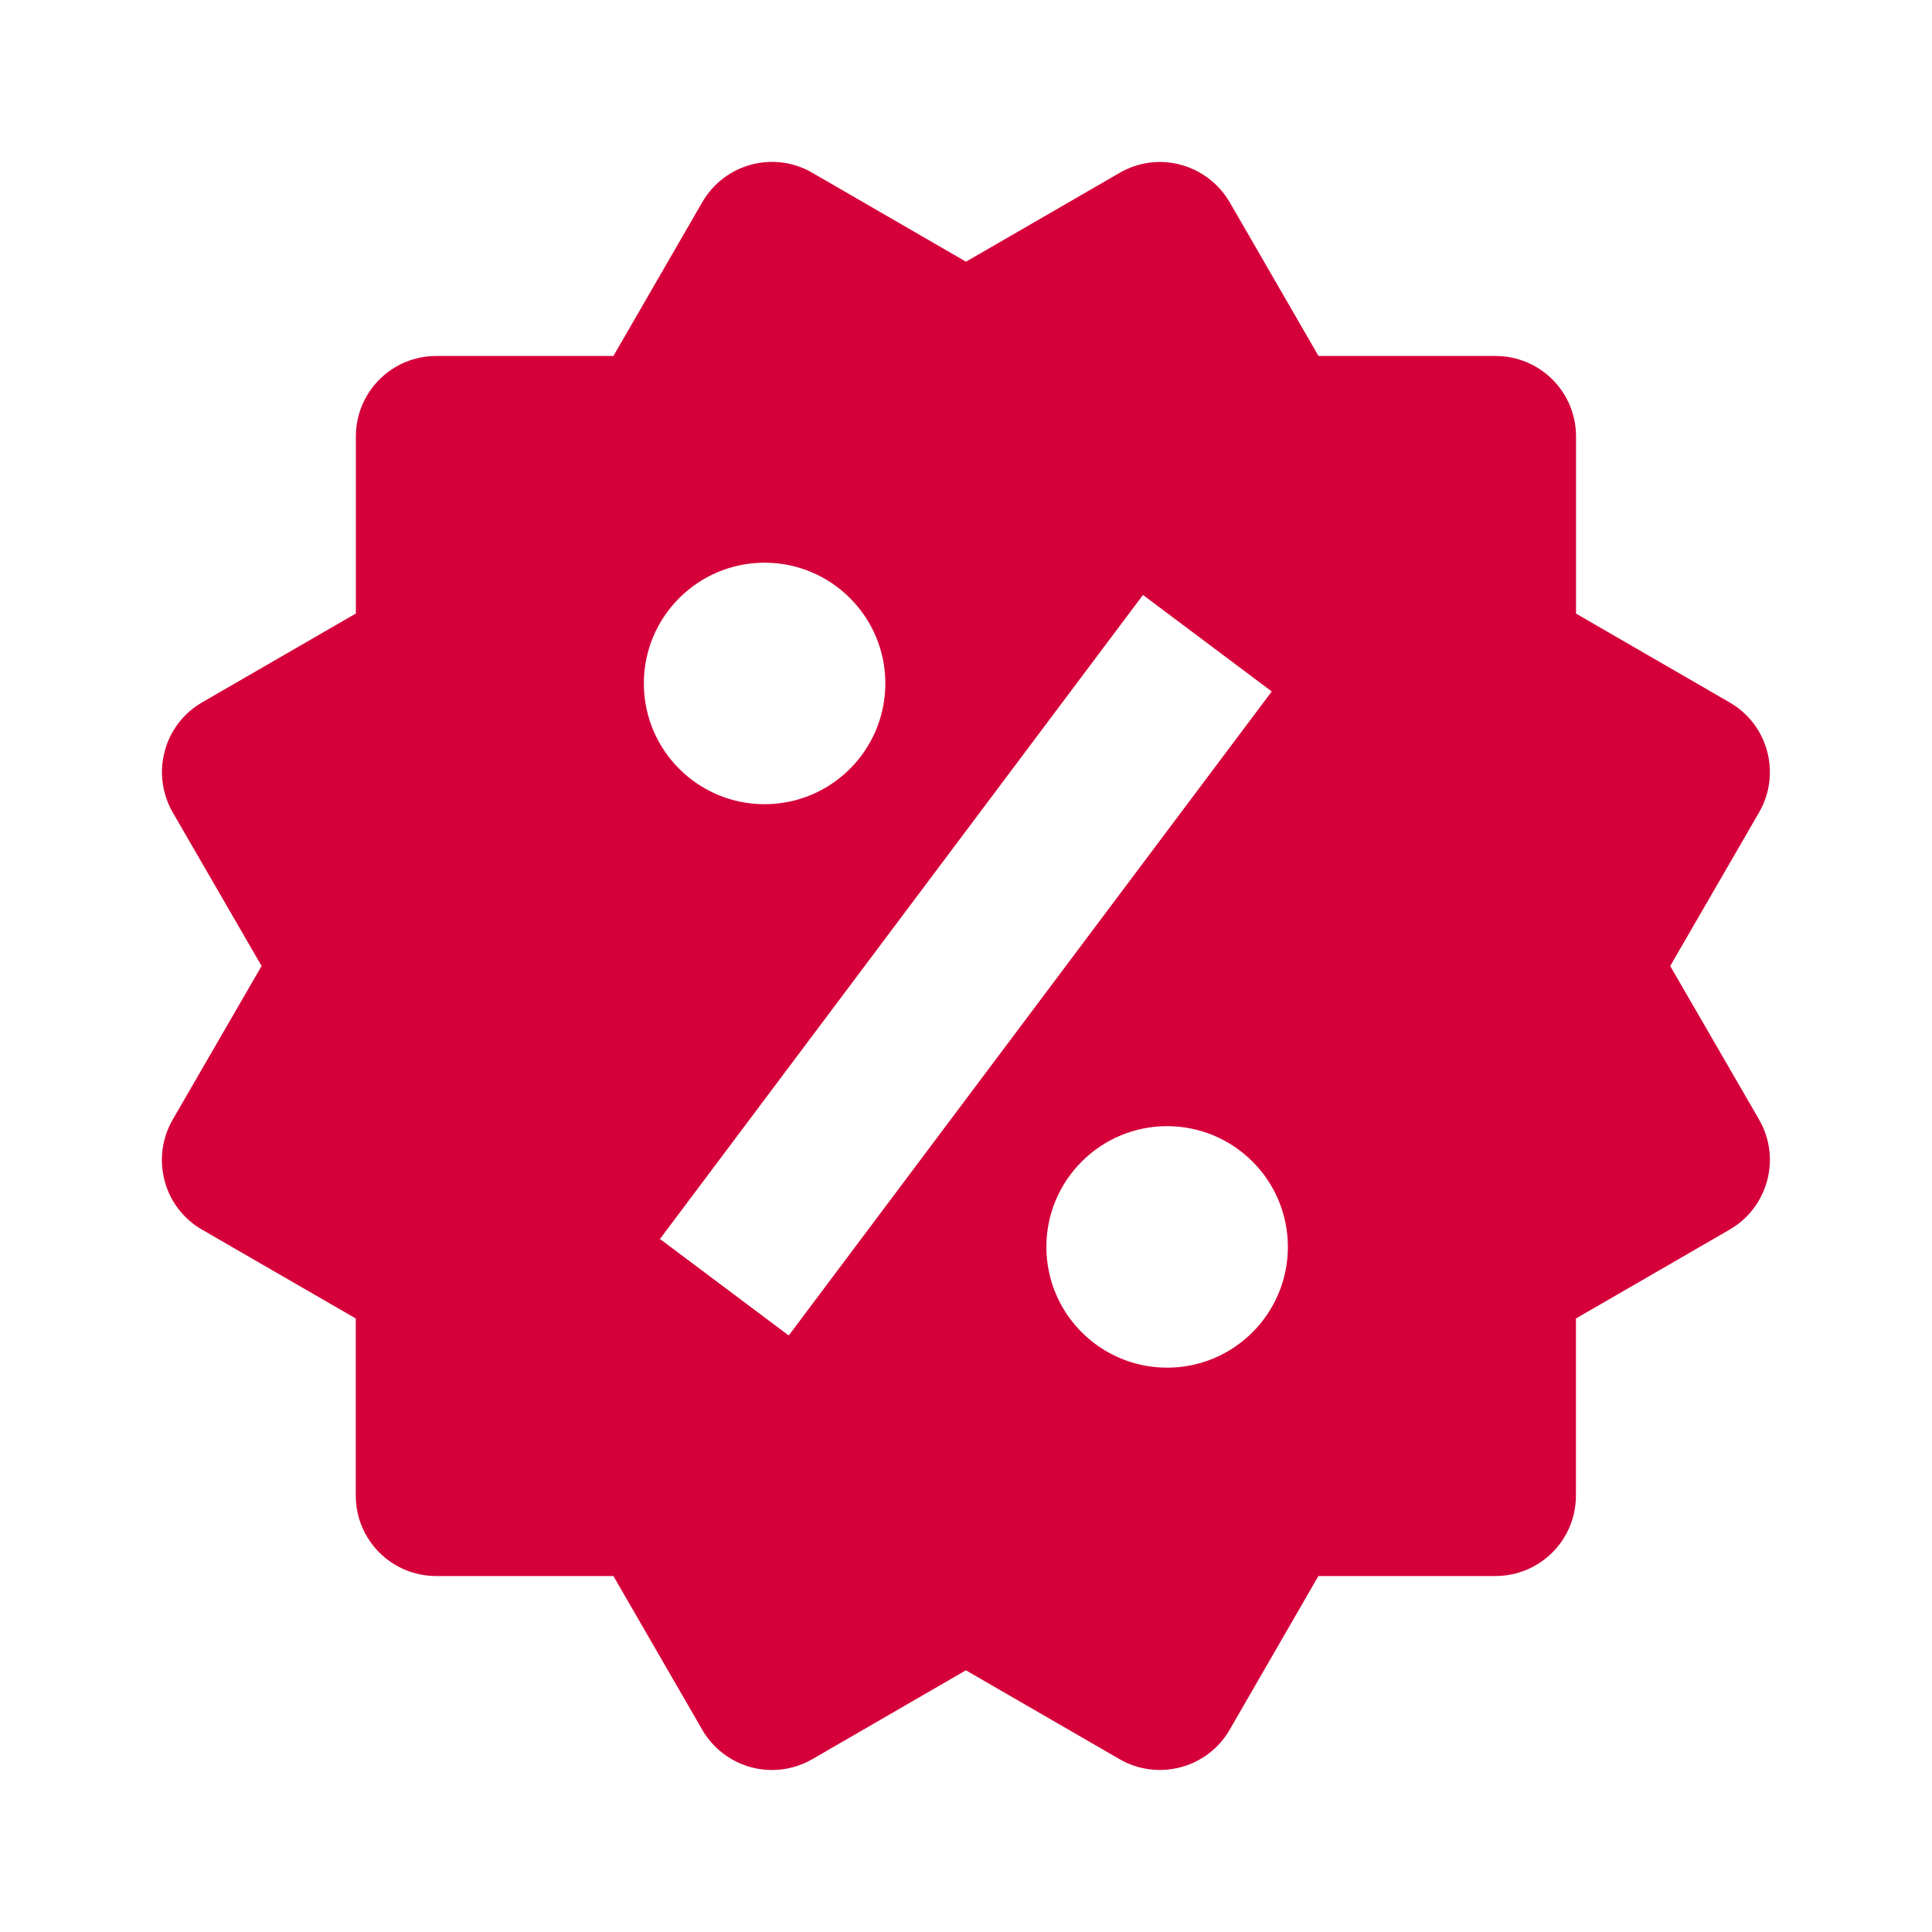 <svg width="20" height="20" viewBox="0 0 20 20" fill="none" xmlns="http://www.w3.org/2000/svg">
<path d="M17.29 10L18.21 8.41C18.44 8.011 18.304 7.502 17.906 7.272L16.315 6.352V4.518C16.315 4.057 15.942 3.685 15.481 3.685H13.649L12.73 2.094C12.619 1.903 12.436 1.763 12.224 1.706C12.01 1.647 11.783 1.678 11.591 1.789L10 2.709L8.408 1.788C8.009 1.557 7.5 1.695 7.27 2.093L6.35 3.685H4.517C4.056 3.685 3.684 4.057 3.684 4.518V6.351L2.092 7.271C1.9 7.382 1.761 7.564 1.705 7.777C1.648 7.992 1.678 8.218 1.788 8.41L2.708 10L1.788 11.59C1.677 11.782 1.647 12.009 1.704 12.223C1.76 12.437 1.9 12.619 2.091 12.729L3.683 13.649V15.482C3.683 15.943 4.055 16.315 4.516 16.315H6.35L7.27 17.907C7.38 18.098 7.563 18.237 7.776 18.295C7.847 18.313 7.919 18.323 7.991 18.323C8.136 18.323 8.28 18.285 8.409 18.211L9.999 17.291L11.59 18.211C11.781 18.322 12.01 18.351 12.223 18.294C12.436 18.238 12.619 18.098 12.729 17.907L13.648 16.315H15.48C15.941 16.315 16.314 15.943 16.314 15.482V13.649L17.905 12.729C18.304 12.498 18.44 11.988 18.21 11.59L17.29 10ZM7.915 5.825C8.605 5.825 9.165 6.385 9.165 7.075C9.165 7.765 8.605 8.325 7.915 8.325C7.225 8.325 6.665 7.765 6.665 7.075C6.665 6.385 7.225 5.825 7.915 5.825ZM8.165 13.825L6.832 12.826L11.832 6.159L13.165 7.158L8.165 13.825ZM12.082 14.158C11.392 14.158 10.832 13.598 10.832 12.908C10.832 12.218 11.392 11.658 12.082 11.658C12.772 11.658 13.332 12.218 13.332 12.908C13.332 13.598 12.772 14.158 12.082 14.158Z" fill="#D5003A"/>
</svg>
